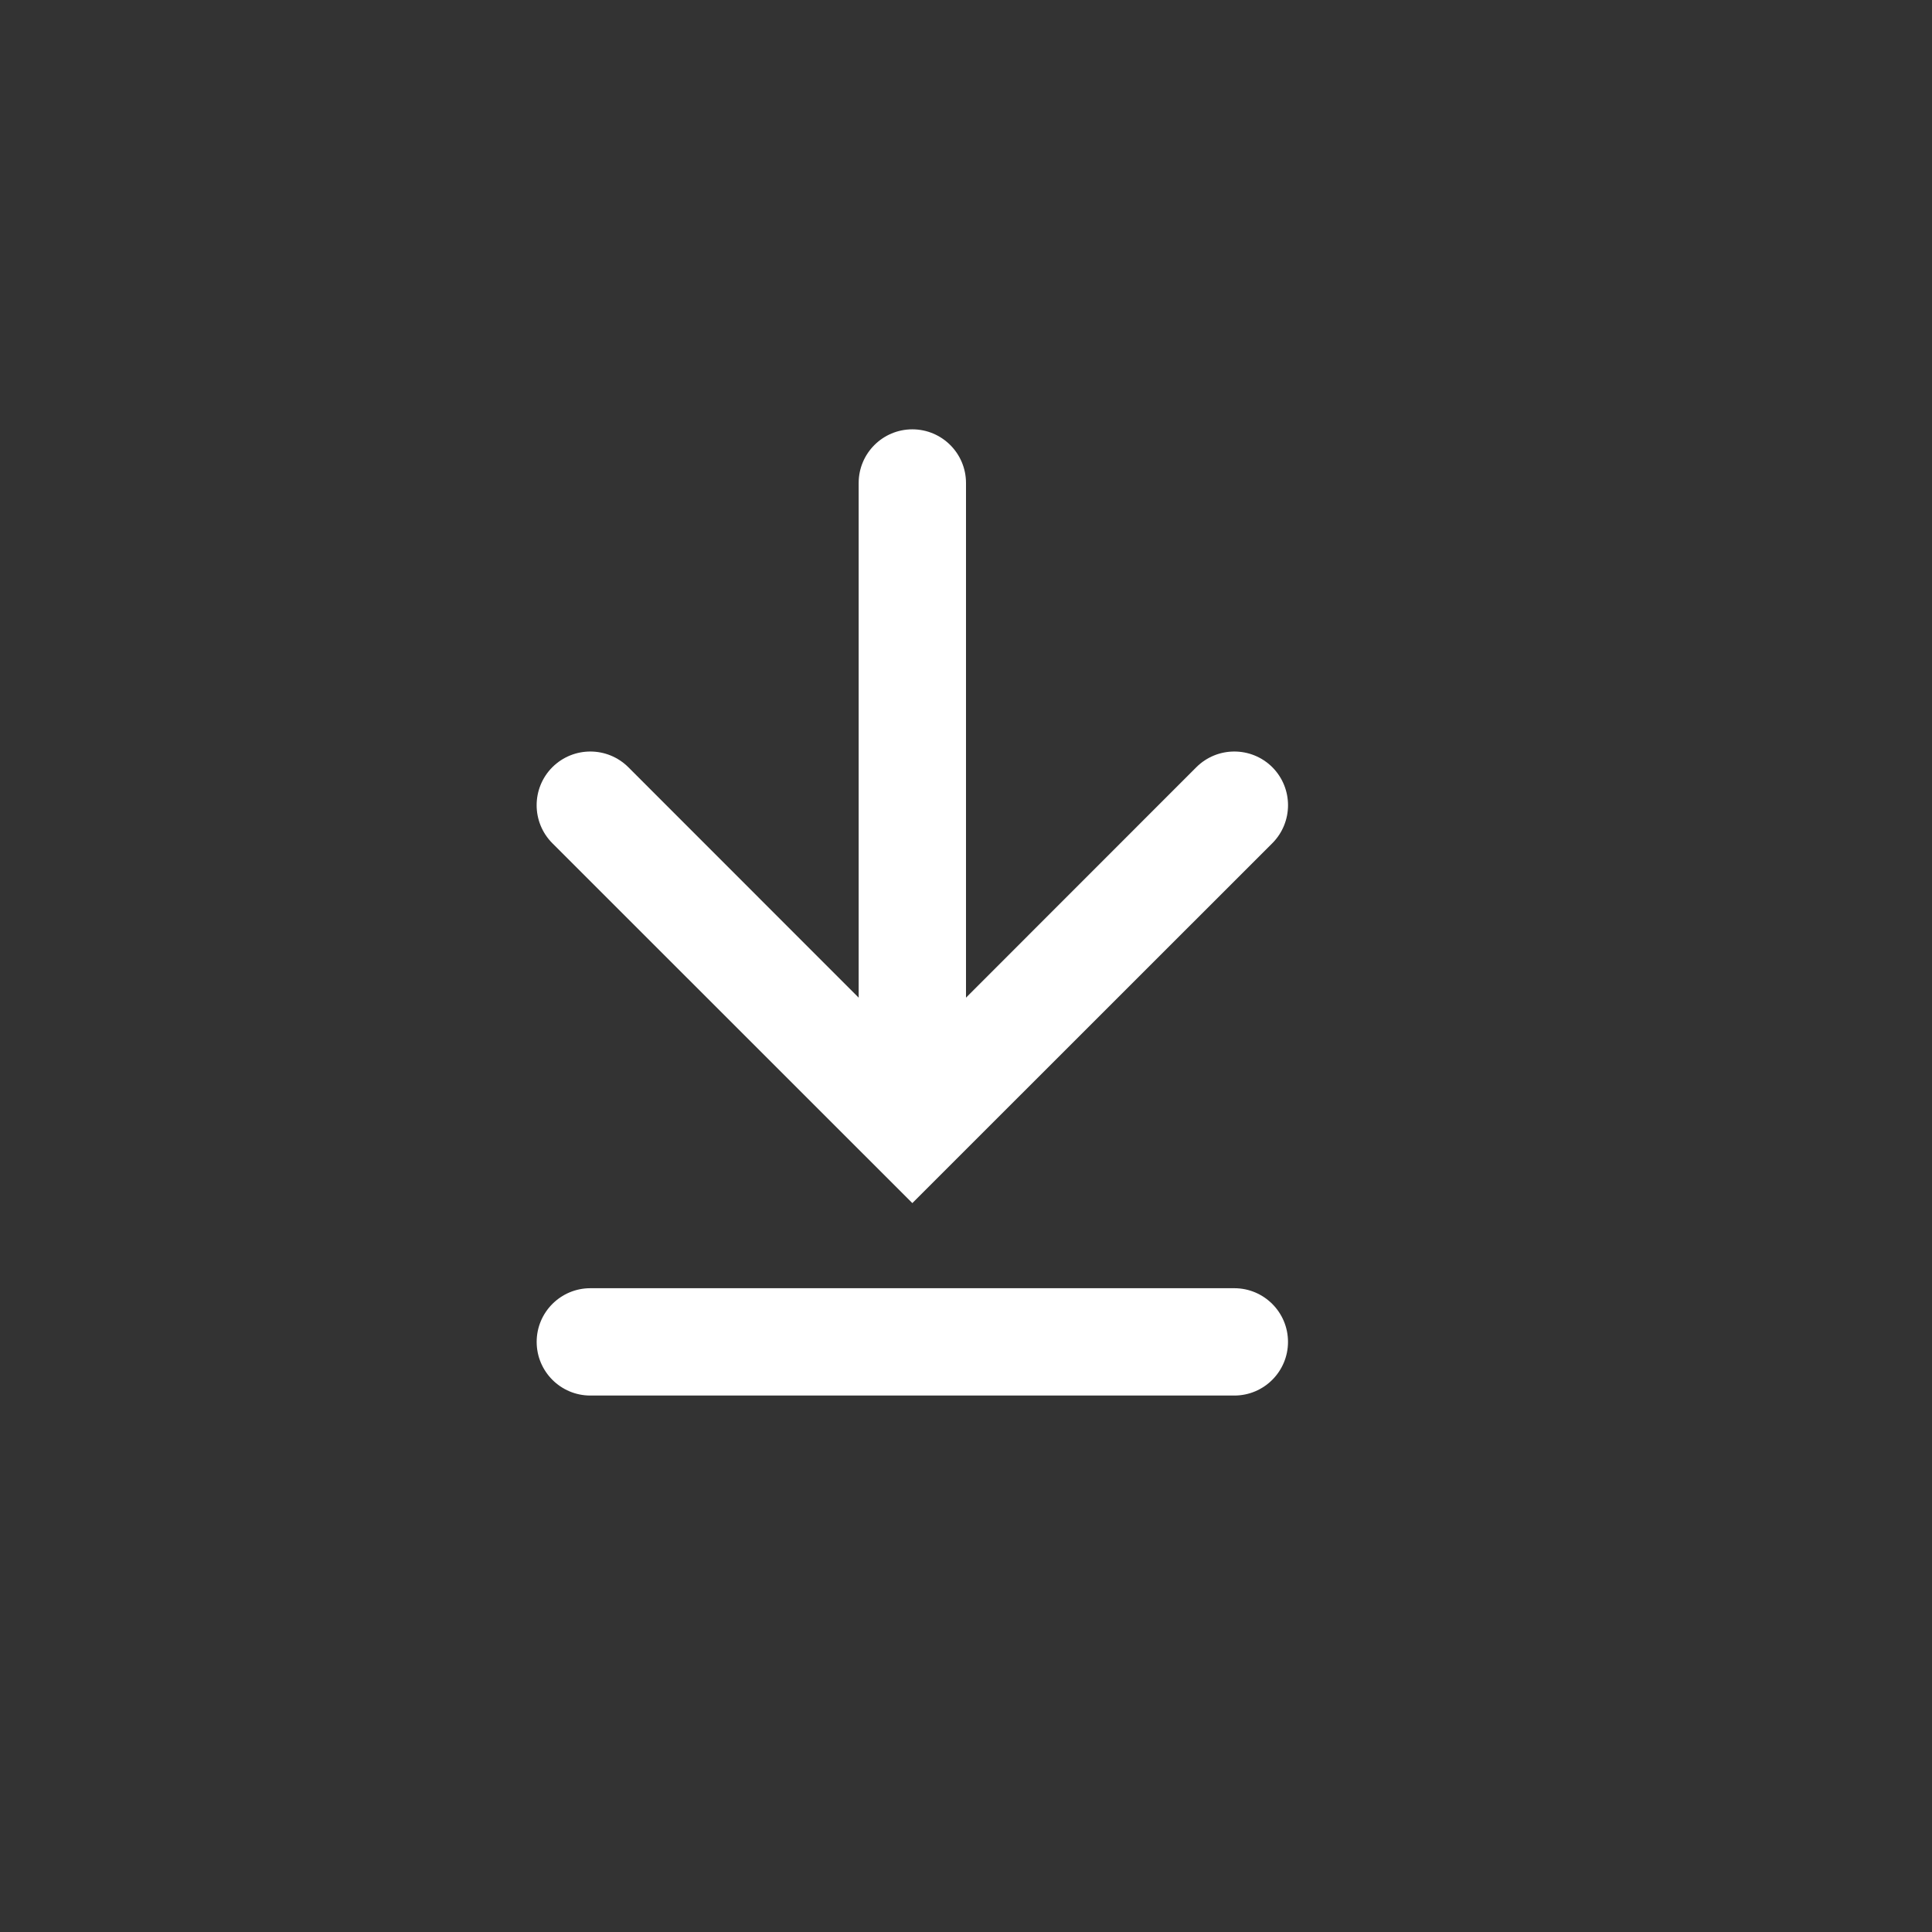 <svg width="18" height="18" viewBox="0 0 18 18" fill="none" xmlns="http://www.w3.org/2000/svg">
<rect x="0" y="0" width="18" height="18" fill="#333333" stroke="none"/>
<path fill-rule="evenodd" clip-rule="evenodd" d="M8.5 4C8.776 4 9 4.224 9 4.5V9.295L11.146 7.148C11.342 6.953 11.658 6.953 11.854 7.148C12.049 7.344 12.049 7.66 11.854 7.856L8.5 11.209L5.146 7.856C4.951 7.66 4.951 7.344 5.146 7.148C5.342 6.953 5.658 6.953 5.854 7.148L8 9.295V4.5C8 4.224 8.224 4 8.5 4ZM5 12.502C5 12.226 5.224 12.002 5.5 12.002H11.5C11.776 12.002 12 12.226 12 12.502C12 12.778 11.776 13.002 11.5 13.002H5.5C5.224 13.002 5 12.778 5 12.502Z" fill="white"/>
</svg>
